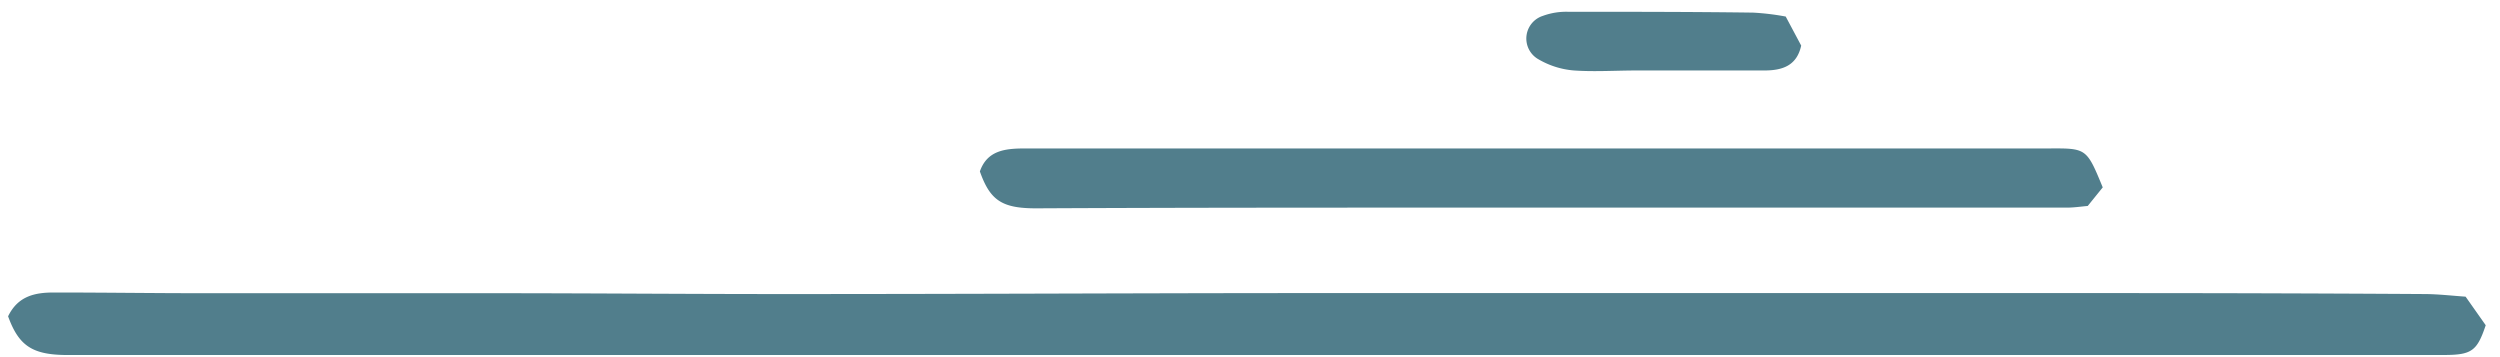 <svg width="210" height="30" xmlns="http://www.w3.org/2000/svg"><g fill="#517E8C" fill-rule="nonzero"><path d="M.68 26.57c.84-1.73 2.29-2 3.86-2 4.16 0 8.31.06 12.47.06h24.44c8.54 0 17.08.08 25.62.07 13.65 0 27.3-.07 40.94-.08 13.64-.01 27.16 0 40.74 0h29.23c8.527 0 17.063.027 25.61.08 1.18 0 2.36.14 3.52.22l1.69 2.4c-.72 2.14-1.16 2.49-3.45 2.5H5.46c-2.79-.04-3.9-.82-4.78-3.25zM176.63 15.74l-1.26 1.56c-.64.06-1.19.14-1.74.14h-50.6c-12 0-24 0-36 .06-2.86 0-3.86-.66-4.72-3.1.61-1.77 2.14-1.92 3.68-1.93h86.07c3.21-.02 3.21-.03 4.57 3.27zM150 1.39l1.3 2.44c-.37 1.7-1.59 2.08-3.05 2.09h-10.77c-1.76 0-3.52.12-5.26 0a7 7 0 01-3.09-1 2 2 0 01.48-3.59 5.68 5.68 0 012.1-.34c5.18 0 10.36 0 15.55.07.92.05 1.835.16 2.74.33z"/></g></svg>